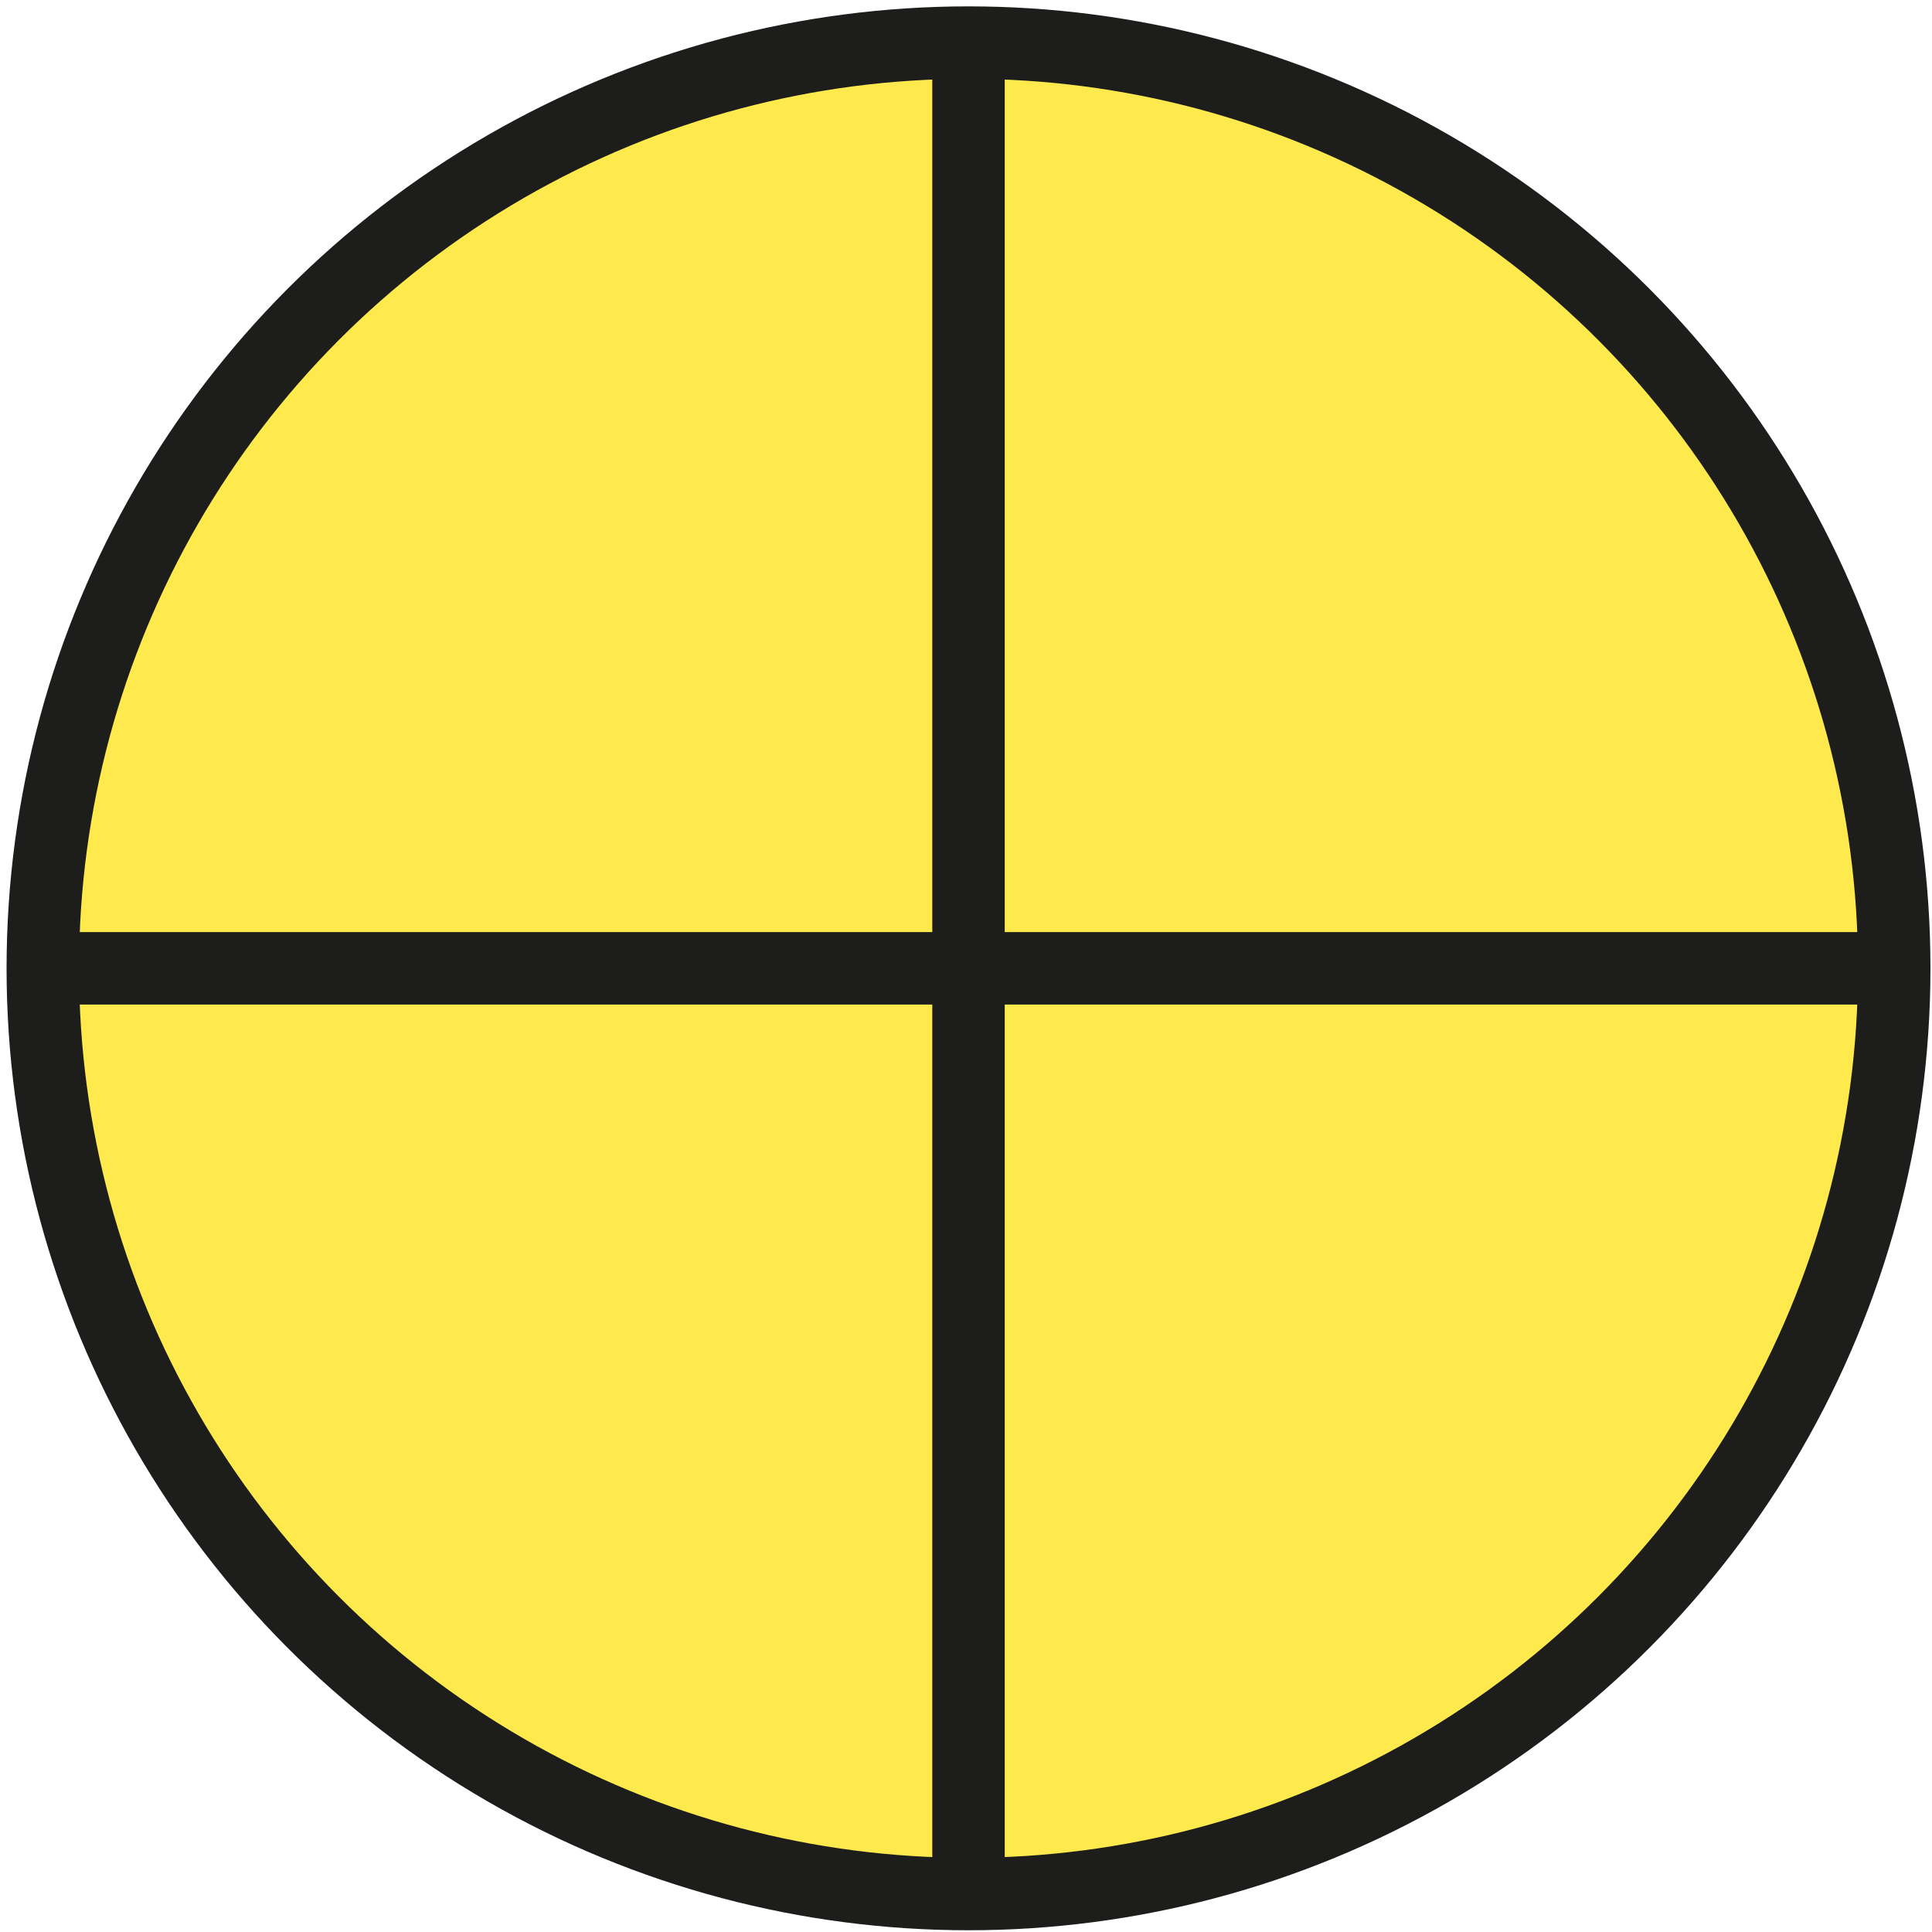 <svg id="Layer_1" data-name="Layer 1" xmlns="http://www.w3.org/2000/svg" viewBox="0 0 400 400"><defs><style>.cls-1{fill:#ffea4e;}.cls-2{fill:none;stroke:#1d1d1b;stroke-miterlimit:10;stroke-width:15px;}</style></defs><title>Symbols-tzolkine-normal-tonesontop [Recovered]</title><circle class="cls-1" cx="200.52" cy="200.48" r="191.66"/><circle class="cls-2" cx="200.52" cy="200.48" r="191.66"/><line class="cls-2" x1="200.52" y1="8.82" x2="200.52" y2="392.13"/><line class="cls-2" x1="392.17" y1="200.48" x2="8.86" y2="200.48"/></svg>